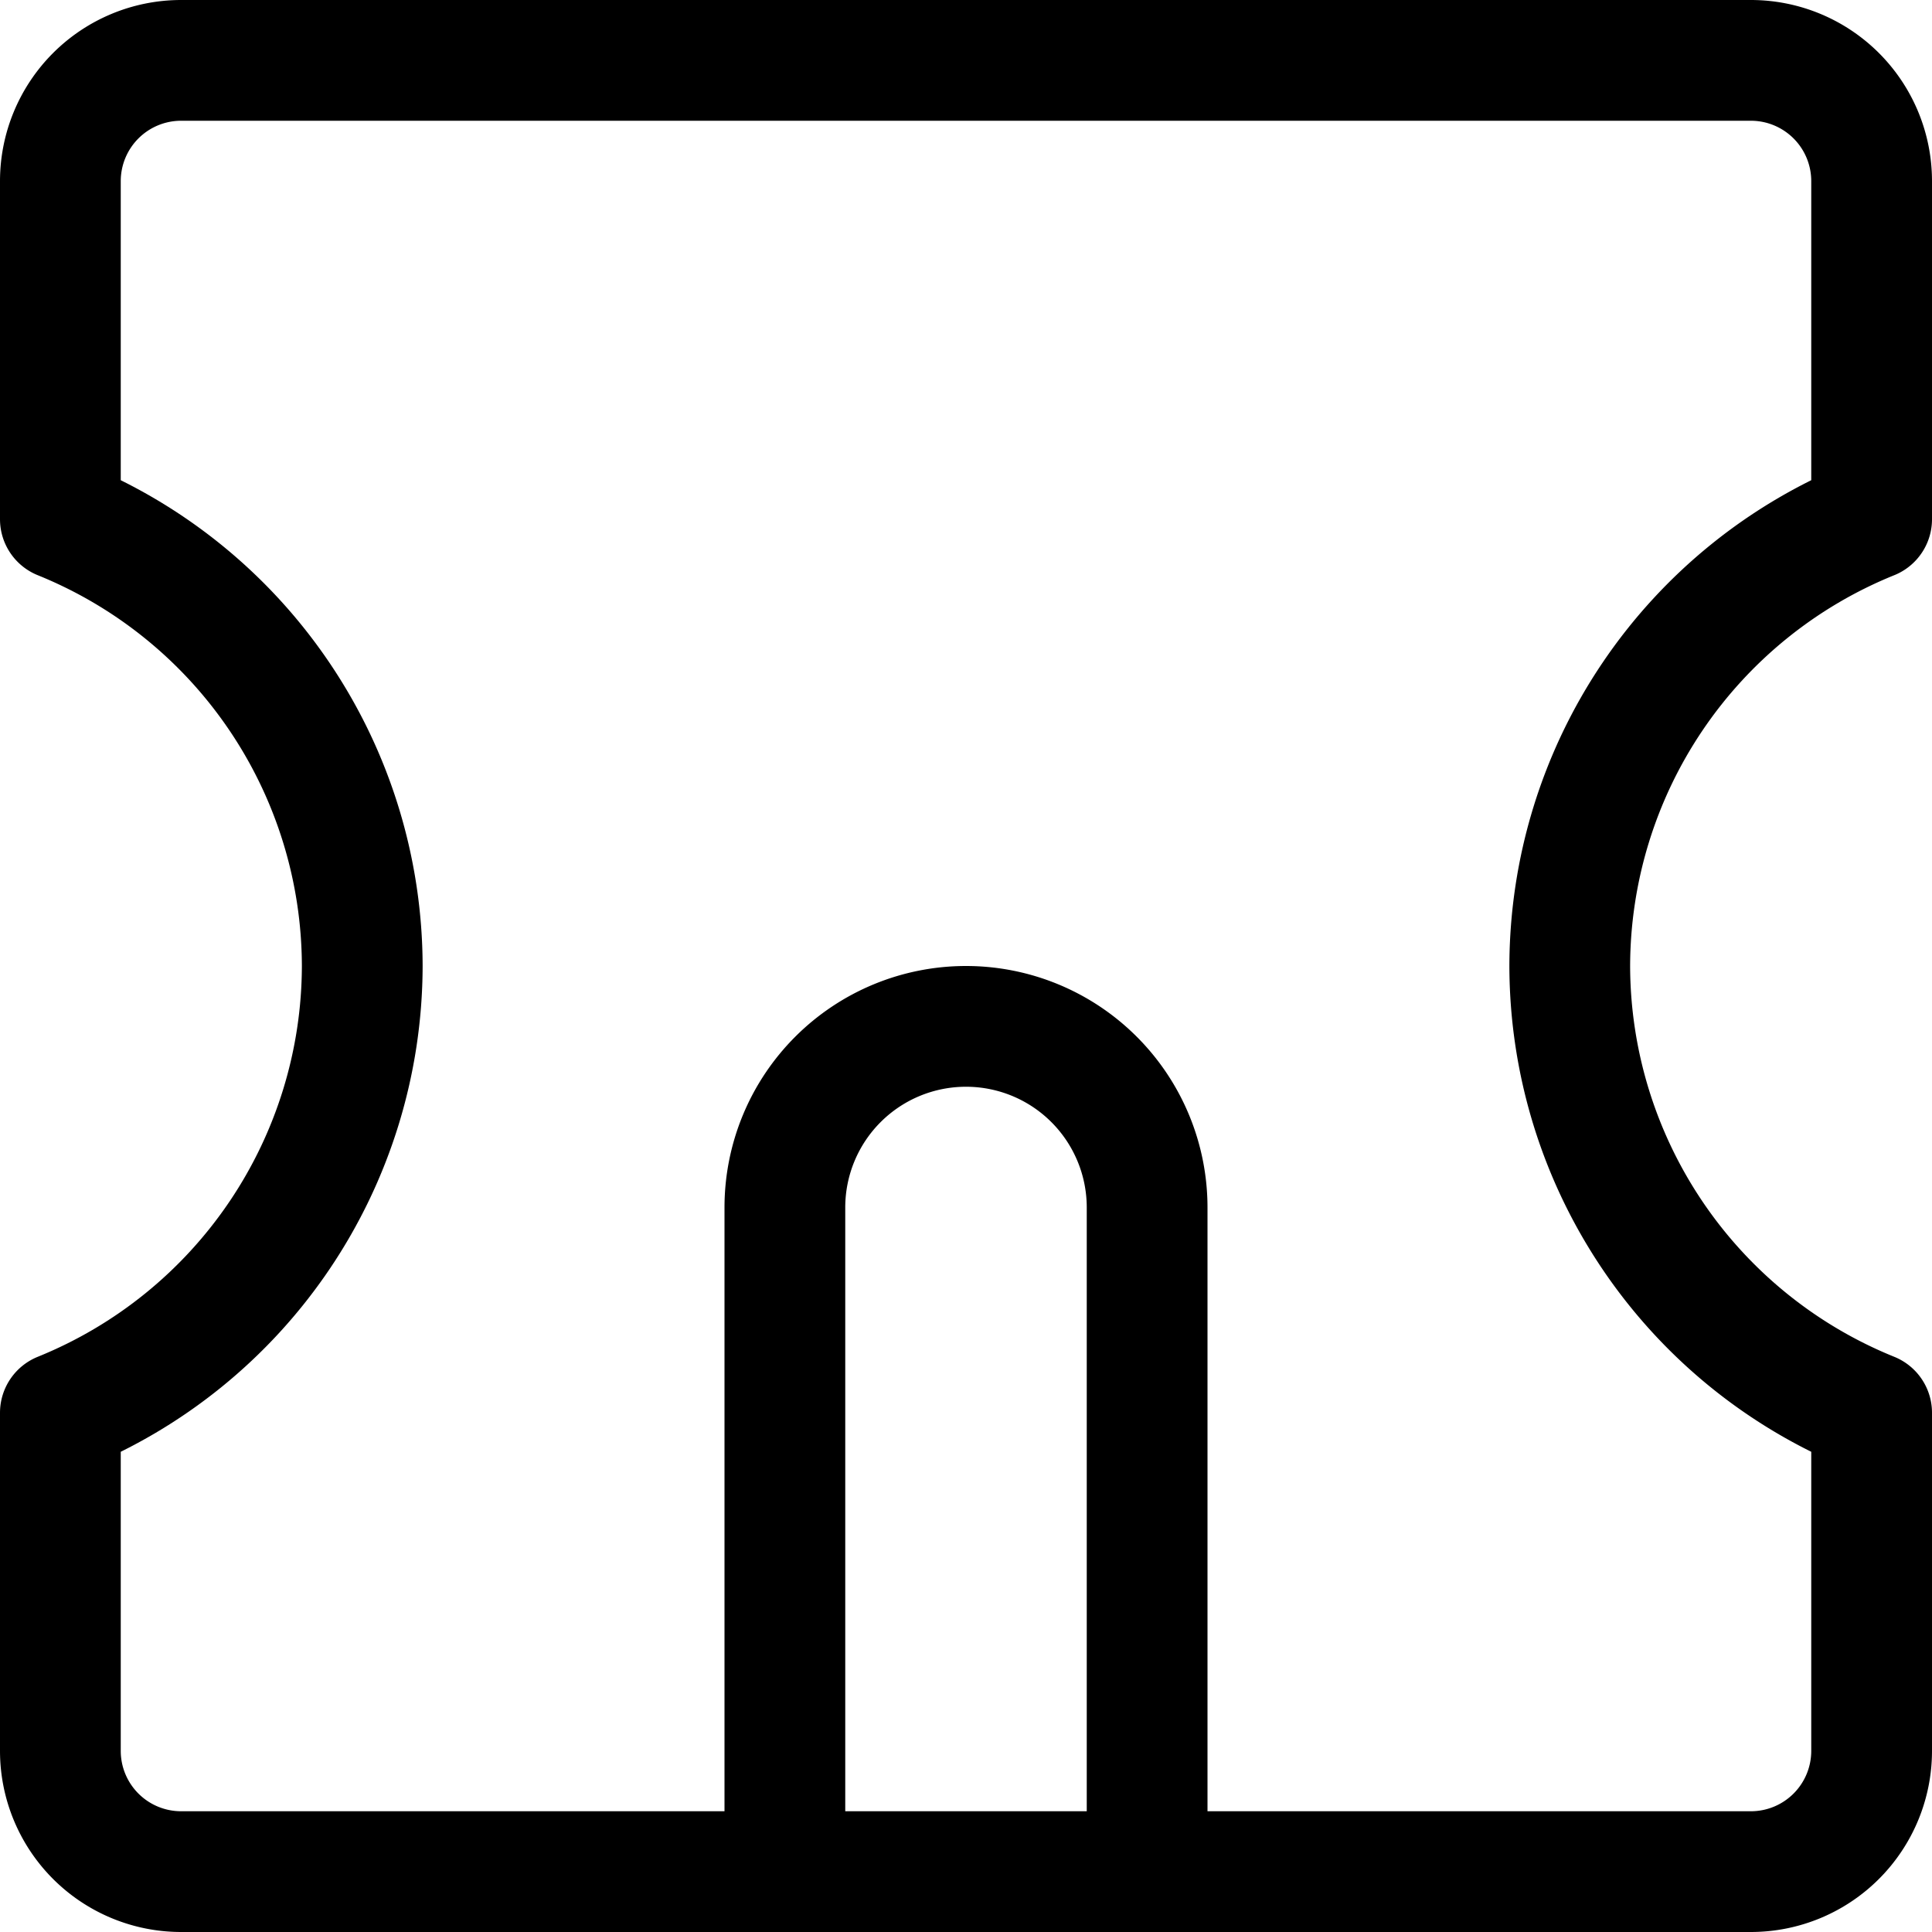 <svg xmlns="http://www.w3.org/2000/svg" viewBox="0 0 16 16"><g class="nc-icon-wrapper" stroke="currentColor"><path d="M6.5,15.5V10A1.5,1.5,0,0,1,8,8.5H8A1.5,1.5,0,0,1,9.5,10v5.5" fill="none" stroke-linecap="round" stroke-linejoin="round" data-cap="butt" data-color="color-2"/> <path d="M13,8a4,4,0,0,1,2.5-3.7V1.5a1,1,0,0,0-1-1H1.5a1,1,0,0,0-1,1V4.3A4,4,0,0,1,3,8,4,4,0,0,1,.5,11.7v2.8a1,1,0,0,0,1,1h13a1,1,0,0,0,1-1V11.7A4,4,0,0,1,13,8Z" fill="none" stroke="currentColor" stroke-linecap="round" stroke-linejoin="round" data-cap="butt"/></g></svg>